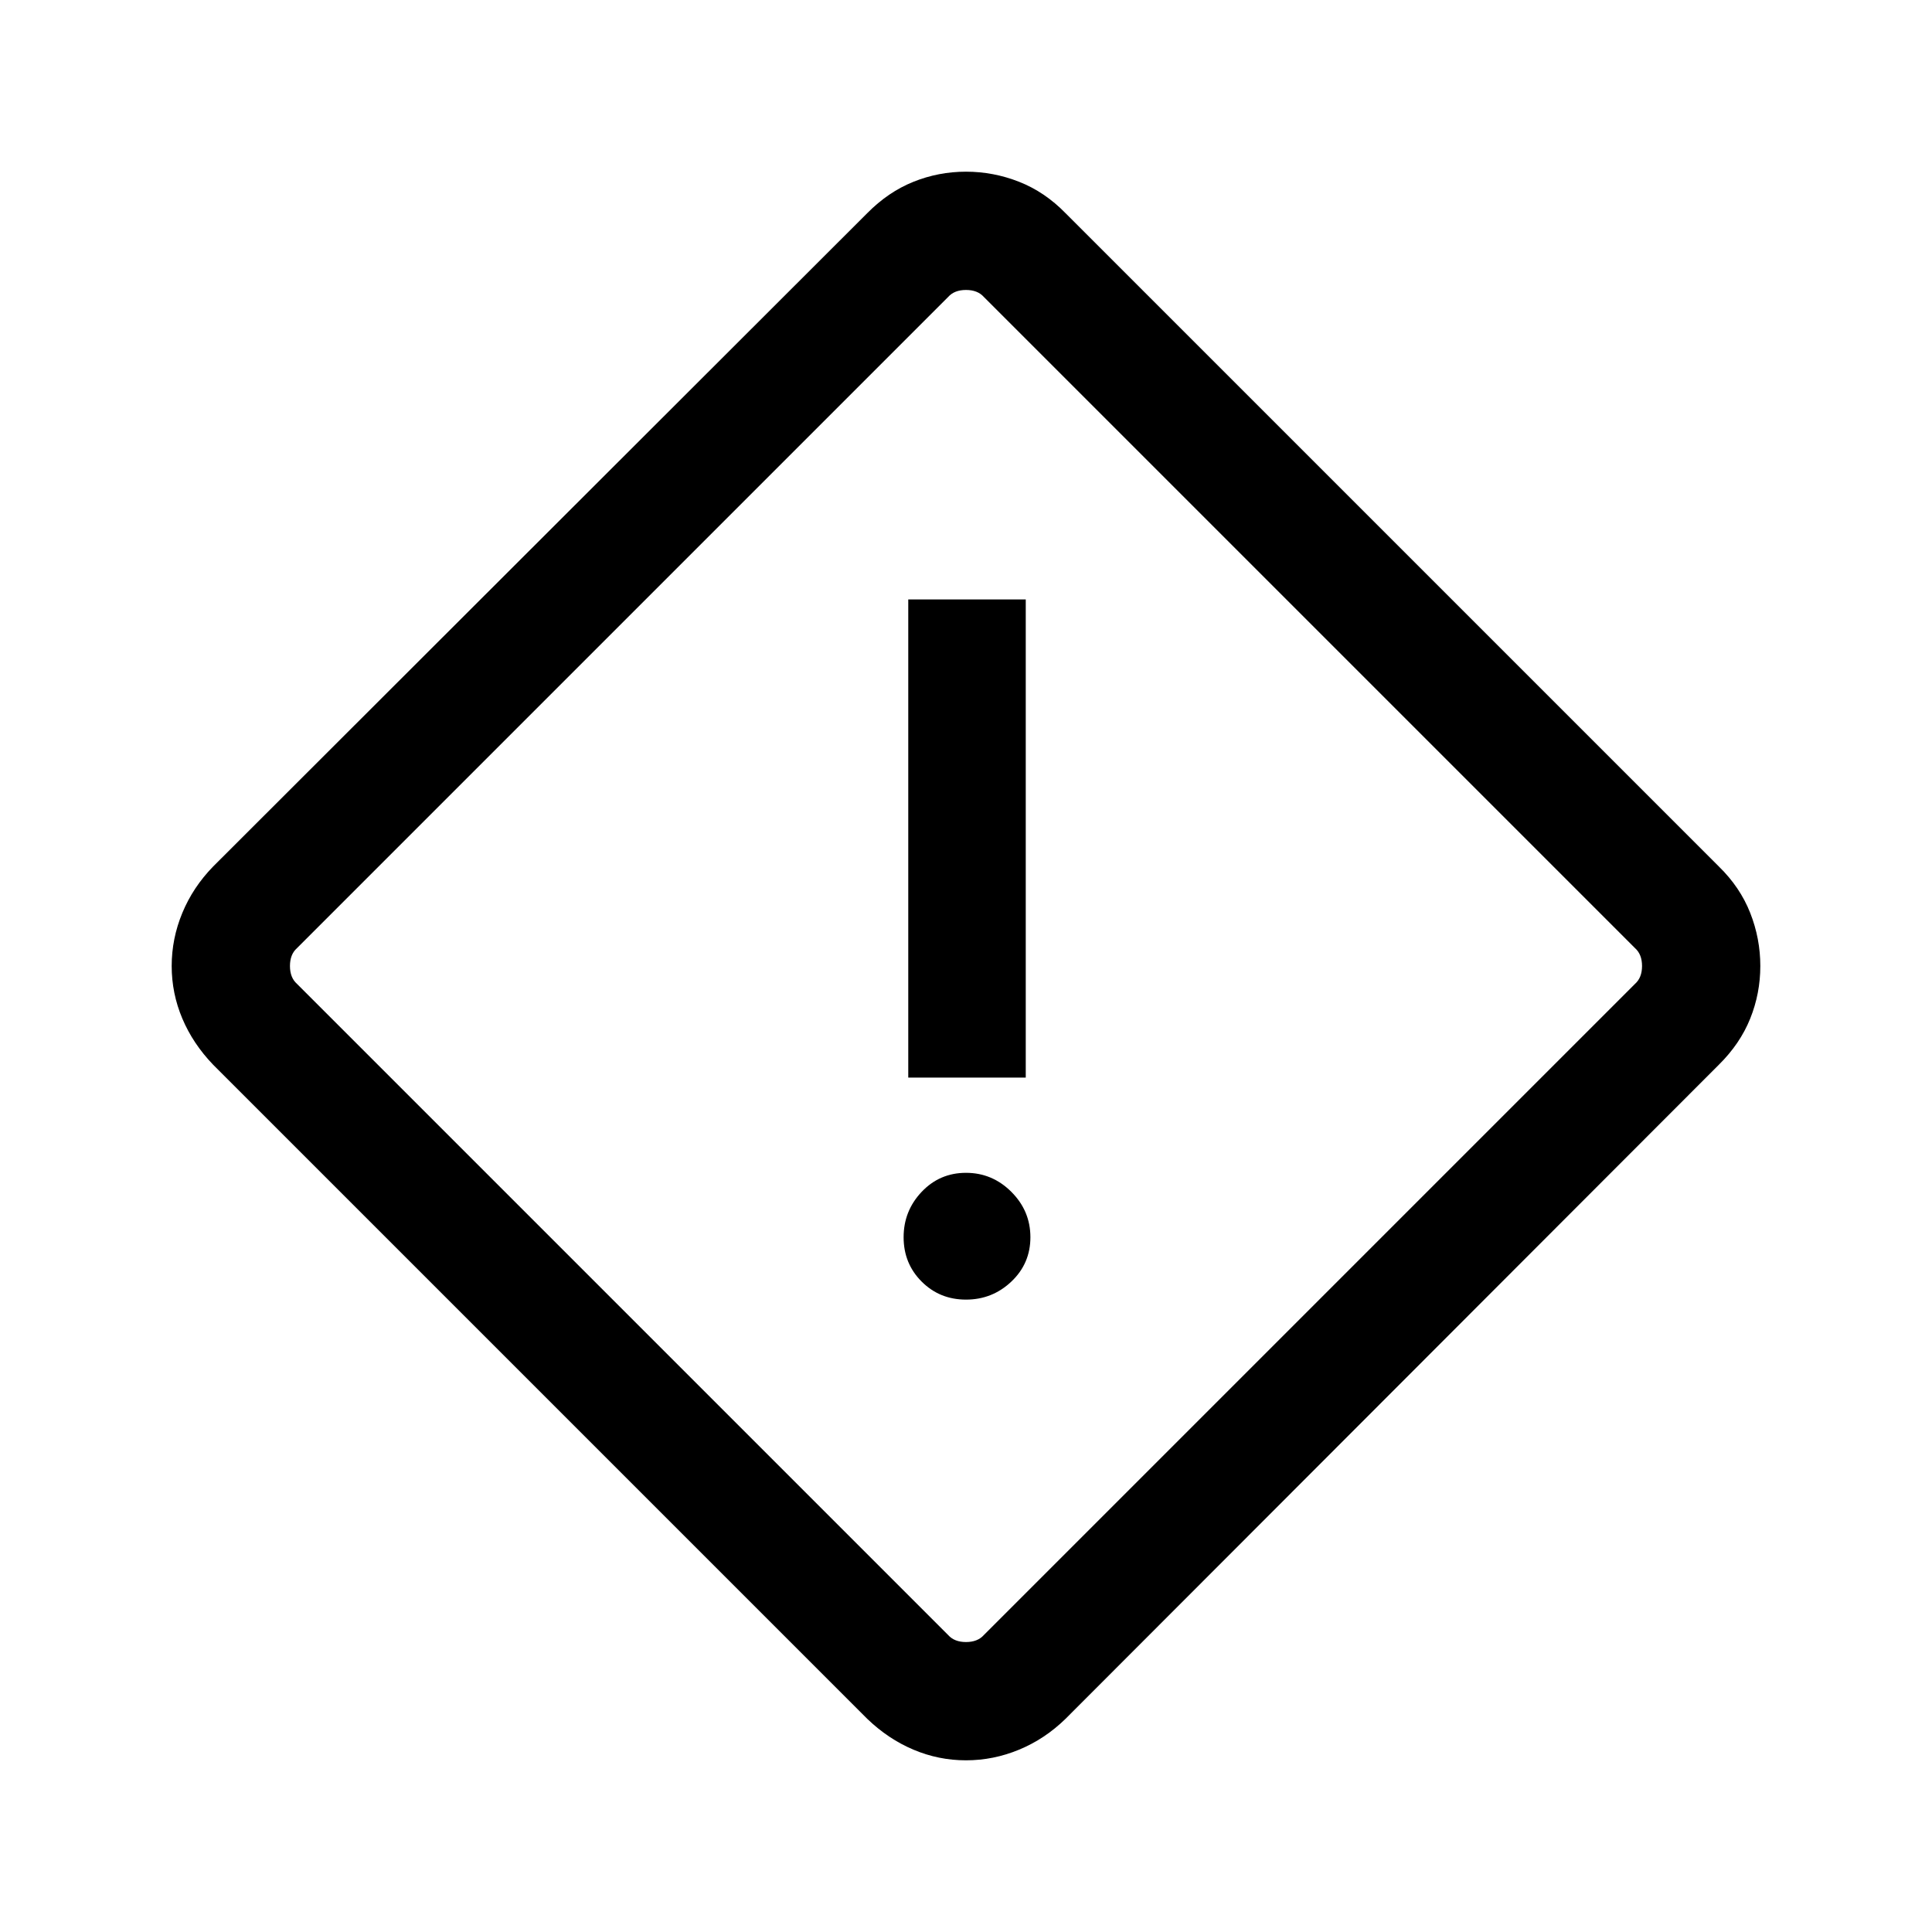 <svg xmlns="http://www.w3.org/2000/svg" height="48" viewBox="0 -960 960 960" width="48"><path d="M480-85.31q-13.62 0-26.12-5.29-12.51-5.28-22.96-15.33L105.93-430.92q-10.05-10.45-15.33-22.96-5.29-12.5-5.29-26.12 0-13.62 5.29-26.38 5.28-12.77 15.33-23.08l324.99-324.61q10.45-10.58 22.96-15.6 12.5-5.02 26.12-5.02 13.62 0 26.38 5.02 12.77 5.02 23.08 15.6l324.61 324.61q10.58 10.31 15.6 23.08 5.02 12.76 5.02 26.38t-5.02 26.12q-5.02 12.51-15.6 22.96L529.46-105.93q-10.31 10.05-23.08 15.33-12.76 5.29-26.38 5.29Zm8.85-62.23 323.61-323.61q3.46-3.08 3.46-8.85t-3.46-8.85L488.85-812.46q-3.08-3.46-8.85-3.46t-8.85 3.46L147.54-488.85q-3.46 3.08-3.46 8.85t3.46 8.85l323.61 323.61q3.08 3.46 8.85 3.46t8.85-3.46Zm-37.54-277h58.38v-237.61h-58.38v237.61ZM480-314.23q13.08 0 22.54-8.96 9.46-8.96 9.46-22.04 0-13.08-9.46-22.54-9.46-9.46-22.54-9.46-13.08 0-22.04 9.46-8.96 9.46-8.96 22.54 0 13.08 8.96 22.04 8.96 8.96 22.04 8.96ZM480-480Z"/></svg>
